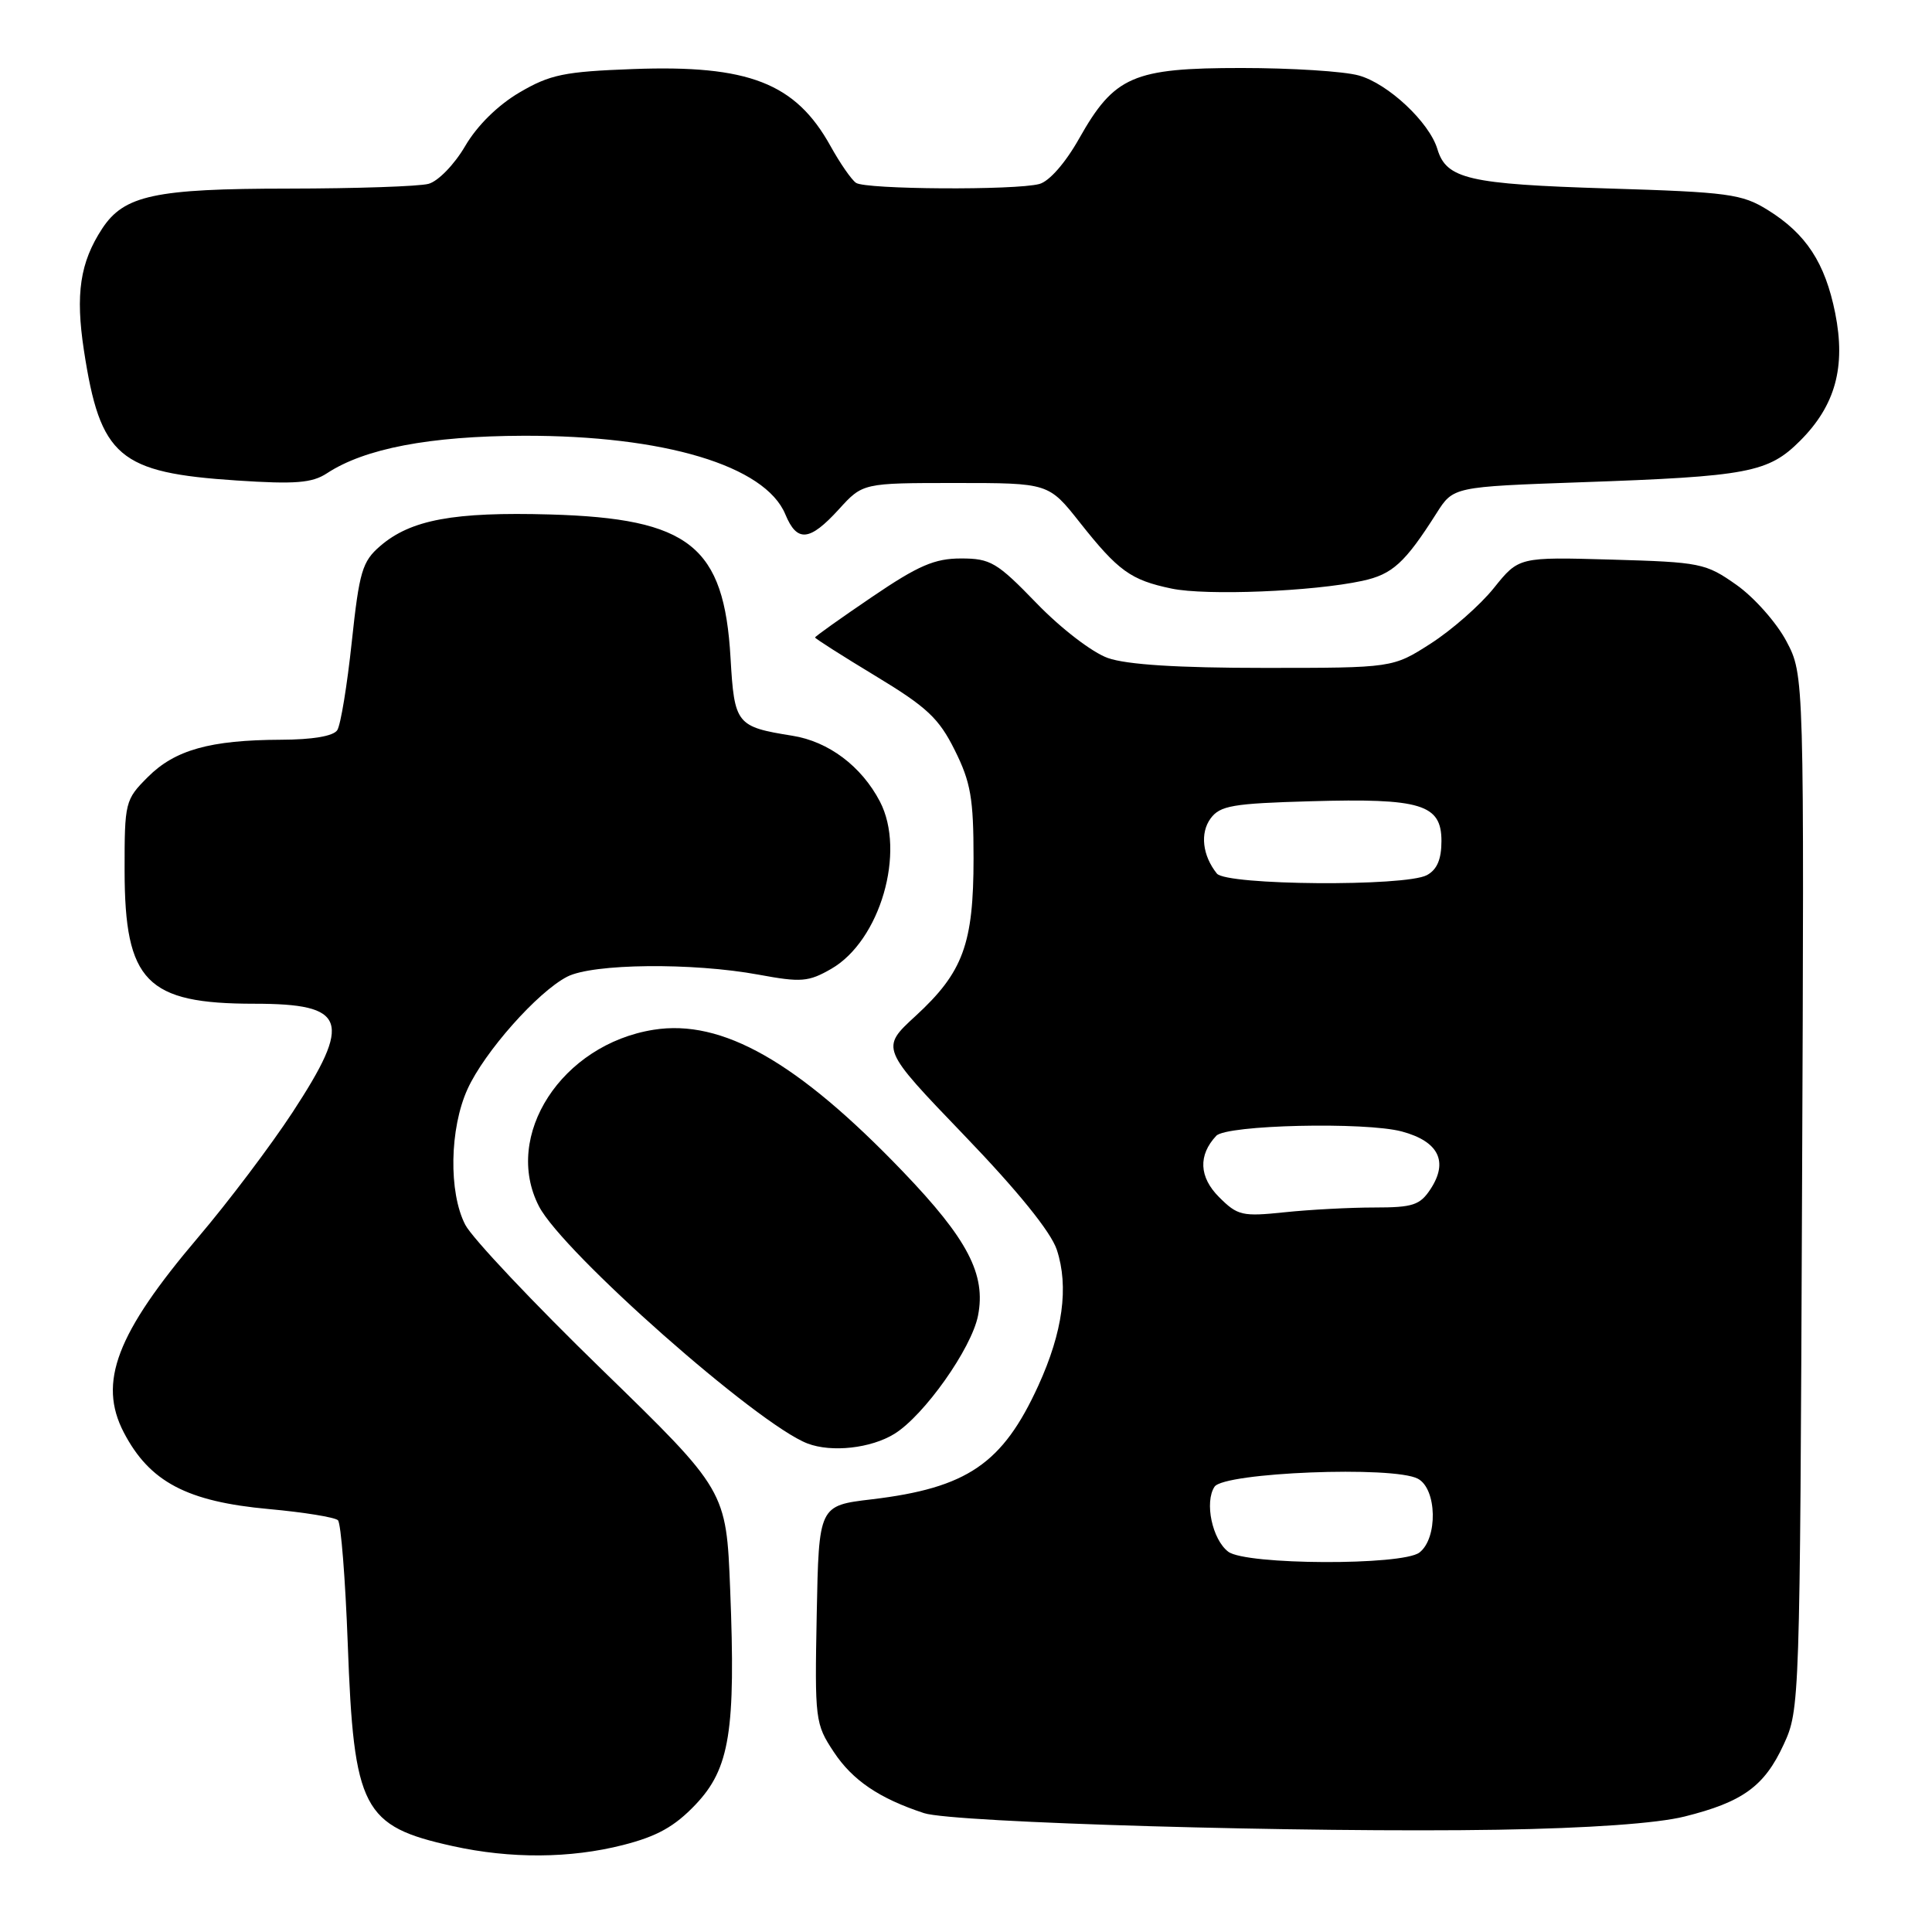 <?xml version="1.0" encoding="UTF-8" standalone="no"?>
<!DOCTYPE svg PUBLIC "-//W3C//DTD SVG 1.1//EN" "http://www.w3.org/Graphics/SVG/1.1/DTD/svg11.dtd" >
<svg xmlns="http://www.w3.org/2000/svg" xmlns:xlink="http://www.w3.org/1999/xlink" version="1.1" viewBox="0 0 256 256">
 <g >
 <path fill="currentColor"
d=" M 82.54 244.48 C 87.06 243.33 89.38 242.04 92.16 239.12 C 96.70 234.34 97.50 229.37 96.75 210.58 C 96.23 197.50 96.23 197.50 79.77 181.49 C 70.71 172.69 62.56 164.05 61.65 162.29 C 59.43 158.00 59.57 149.54 61.95 144.31 C 64.18 139.40 71.22 131.45 75.15 129.42 C 78.53 127.67 91.74 127.53 100.53 129.15 C 106.15 130.19 107.13 130.11 110.14 128.38 C 116.63 124.65 120.06 112.85 116.59 106.20 C 114.15 101.53 109.79 98.25 105.00 97.49 C 97.57 96.30 97.31 95.98 96.80 87.18 C 95.95 72.34 91.37 68.70 72.90 68.17 C 60.13 67.81 54.43 68.86 50.38 72.35 C 48.00 74.40 47.61 75.71 46.61 85.07 C 46.00 90.81 45.14 96.06 44.69 96.75 C 44.18 97.54 41.42 98.01 37.19 98.02 C 27.84 98.06 23.17 99.37 19.59 102.96 C 16.58 105.97 16.50 106.28 16.51 115.39 C 16.53 130.06 19.40 133.00 33.70 133.00 C 45.95 133.00 46.73 135.22 38.75 147.41 C 35.86 151.82 30.24 159.27 26.25 163.96 C 15.43 176.70 12.96 183.18 16.40 189.80 C 19.82 196.36 24.76 198.97 35.64 199.96 C 40.27 200.38 44.38 201.05 44.78 201.44 C 45.18 201.84 45.76 209.21 46.08 217.83 C 46.88 239.74 48.05 241.98 60.00 244.62 C 67.67 246.31 75.54 246.26 82.54 244.48 Z  M 223.21 240.70 C 230.91 238.78 233.79 236.70 236.34 231.17 C 238.48 226.55 238.50 225.75 238.78 157.97 C 239.07 89.44 239.07 89.44 236.71 84.97 C 235.41 82.51 232.43 79.15 230.09 77.50 C 226.01 74.62 225.32 74.49 213.54 74.15 C 201.25 73.80 201.25 73.80 197.95 77.91 C 196.14 80.17 192.38 83.47 189.60 85.26 C 184.55 88.50 184.55 88.50 167.52 88.50 C 156.04 88.50 149.30 88.07 146.80 87.19 C 144.72 86.45 140.59 83.28 137.36 79.94 C 132.11 74.51 131.25 74.00 127.34 74.00 C 123.84 74.00 121.68 74.93 115.53 79.11 C 111.39 81.92 108.00 84.33 108.00 84.47 C 108.00 84.61 111.61 86.91 116.01 89.57 C 122.81 93.68 124.41 95.17 126.51 99.40 C 128.63 103.65 129.00 105.79 129.00 113.73 C 129.00 125.08 127.62 128.83 121.31 134.63 C 116.67 138.89 116.67 138.89 127.74 150.41 C 134.88 157.83 139.25 163.24 140.03 165.59 C 141.65 170.50 140.83 176.50 137.58 183.61 C 132.85 193.96 128.16 197.16 115.50 198.67 C 108.50 199.50 108.50 199.50 108.22 213.91 C 107.95 227.87 108.02 228.43 110.47 232.13 C 112.96 235.90 116.50 238.30 122.44 240.25 C 126.29 241.52 173.30 242.87 198.50 242.45 C 210.55 242.25 219.59 241.61 223.21 240.70 Z  M 118.52 189.99 C 122.46 187.55 128.73 178.69 129.59 174.34 C 130.67 168.87 128.23 164.19 119.62 155.22 C 105.67 140.68 95.68 135.00 86.60 136.45 C 74.43 138.39 66.58 150.49 71.42 159.85 C 74.58 165.96 100.38 188.74 107.00 191.27 C 110.20 192.49 115.41 191.91 118.52 189.99 Z  M 180.50 76.97 C 184.50 76.11 186.15 74.61 190.35 68.00 C 192.57 64.50 192.57 64.50 209.54 63.90 C 231.65 63.13 234.31 62.62 238.52 58.41 C 243.20 53.73 244.60 48.62 243.17 41.47 C 241.83 34.82 239.32 30.98 234.23 27.82 C 230.81 25.70 229.04 25.46 213.00 24.97 C 194.61 24.40 191.65 23.72 190.46 19.75 C 189.39 16.19 183.92 11.07 180.04 10.00 C 178.09 9.45 171.10 9.01 164.50 9.01 C 150.14 9.01 147.66 10.08 142.99 18.36 C 141.17 21.59 139.03 24.03 137.72 24.38 C 134.55 25.23 114.71 25.11 113.43 24.23 C 112.83 23.83 111.31 21.63 110.04 19.34 C 105.41 11.00 99.20 8.58 83.87 9.15 C 74.76 9.49 72.90 9.87 68.84 12.25 C 65.98 13.93 63.23 16.63 61.64 19.35 C 60.21 21.80 58.05 24.02 56.78 24.36 C 55.53 24.70 47.17 24.98 38.22 24.99 C 20.50 25.00 16.44 25.88 13.54 30.29 C 10.60 34.78 9.98 38.96 11.12 46.43 C 13.29 60.57 15.73 62.64 31.40 63.67 C 39.13 64.18 41.35 64.00 43.31 62.72 C 48.33 59.42 56.94 57.78 69.38 57.74 C 87.99 57.69 101.39 61.71 104.06 68.15 C 105.61 71.90 107.27 71.74 111.14 67.50 C 114.32 64.00 114.32 64.00 126.64 64.00 C 138.95 64.00 138.95 64.00 143.09 69.24 C 148.18 75.67 149.83 76.86 155.24 77.99 C 159.83 78.95 173.99 78.38 180.50 76.97 Z  M 162.75 205.61 C 160.63 204.00 159.58 199.05 160.93 197.00 C 162.19 195.10 184.65 194.21 187.88 195.94 C 190.41 197.29 190.54 203.83 188.08 205.72 C 185.81 207.46 165.08 207.38 162.75 205.61 Z  M 161.53 158.62 C 158.88 155.97 158.75 153.07 161.16 150.50 C 162.52 149.05 180.91 148.63 185.76 149.93 C 190.62 151.24 191.95 153.90 189.56 157.55 C 188.16 159.69 187.21 160.00 182.12 160.00 C 178.92 160.00 173.57 160.28 170.23 160.63 C 164.60 161.22 163.99 161.08 161.53 158.62 Z  M 161.24 115.75 C 159.33 113.36 158.99 110.39 160.41 108.45 C 161.66 106.75 163.33 106.46 173.67 106.17 C 188.30 105.75 191.00 106.57 191.00 111.44 C 191.00 113.87 190.41 115.24 189.07 115.96 C 186.20 117.50 162.50 117.32 161.24 115.75 Z "/>
</g>
</svg>